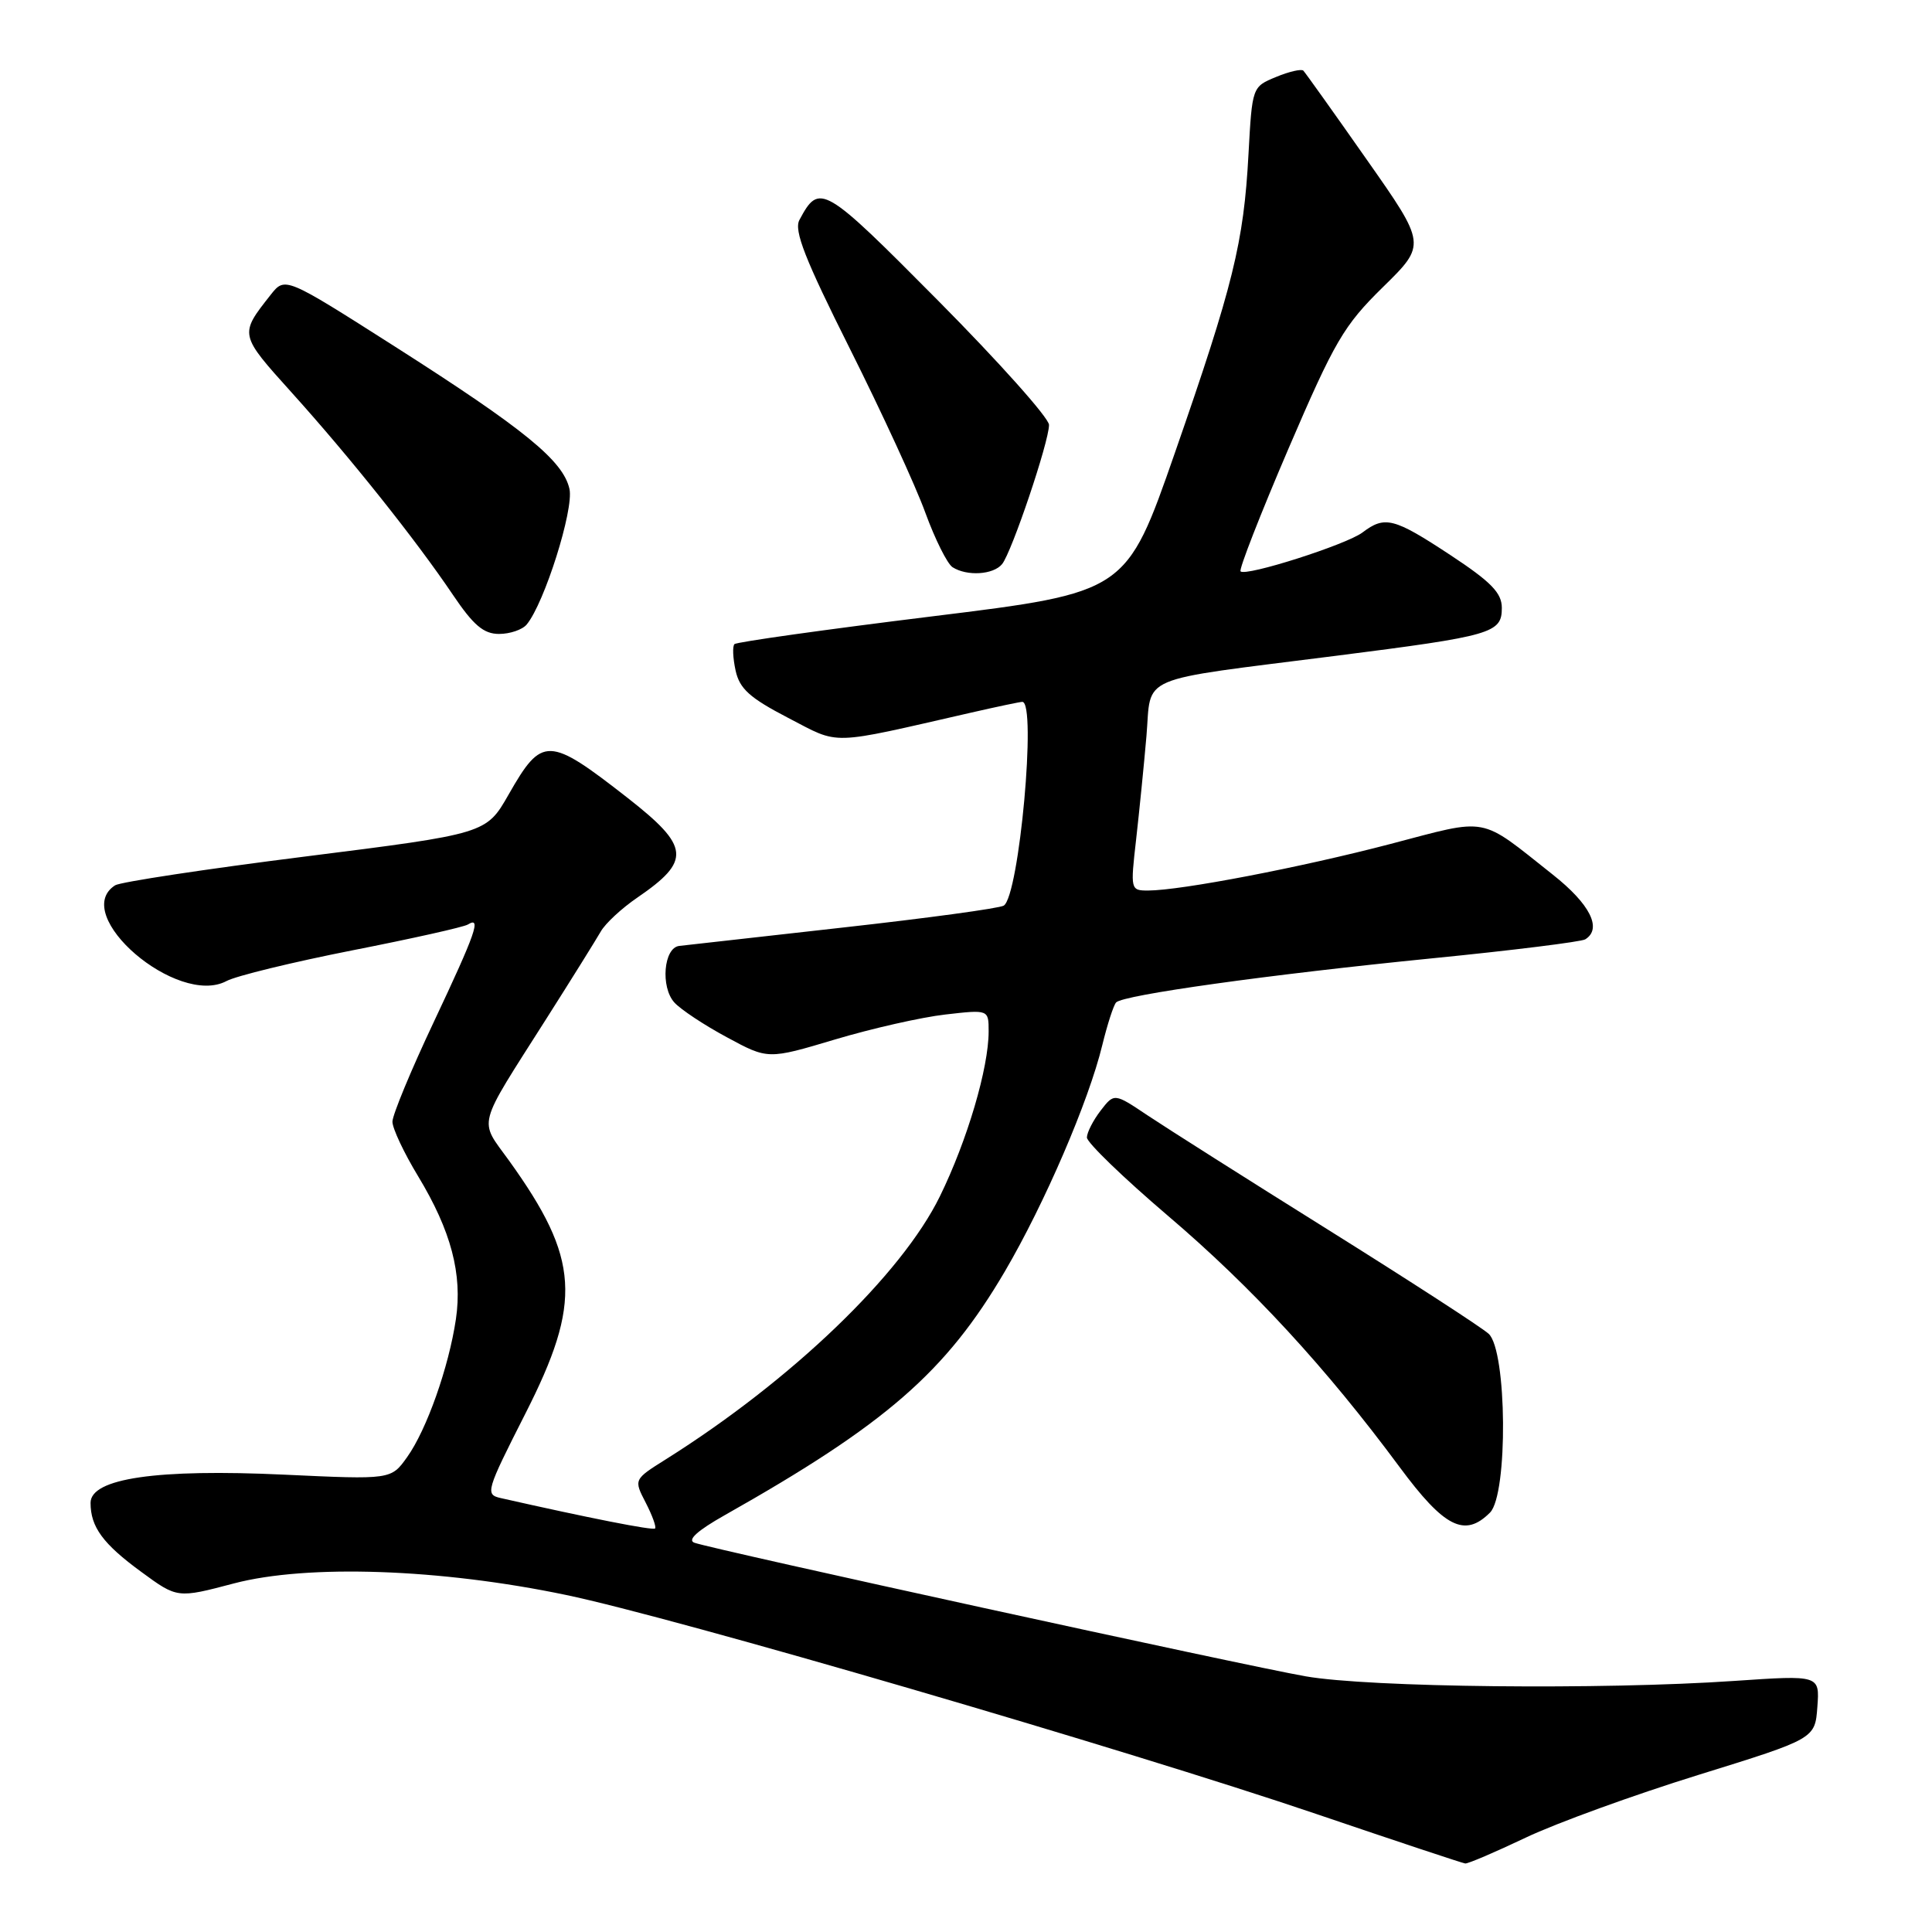 <?xml version="1.0" encoding="UTF-8" standalone="no"?>
<!DOCTYPE svg PUBLIC "-//W3C//DTD SVG 1.1//EN" "http://www.w3.org/Graphics/SVG/1.1/DTD/svg11.dtd" >
<svg xmlns="http://www.w3.org/2000/svg" xmlns:xlink="http://www.w3.org/1999/xlink" version="1.1" viewBox="0 0 256 256">
 <g >
 <path fill="currentColor"
d=" M 202.18 243.49 C 206.24 241.56 216.52 237.83 225.03 235.19 C 240.50 230.39 240.50 230.39 240.81 226.17 C 241.12 221.96 241.12 221.96 229.81 222.73 C 212.26 223.93 181.43 223.60 173.00 222.12 C 164.97 220.72 94.50 205.31 92.01 204.42 C 91.03 204.06 92.40 202.82 96.01 200.78 C 117.41 188.70 125.32 181.82 133.16 168.45 C 138.42 159.47 144.26 145.92 146.06 138.48 C 146.73 135.74 147.55 133.20 147.89 132.83 C 148.80 131.84 168.03 129.15 189.80 126.98 C 200.41 125.93 209.52 124.79 210.05 124.47 C 212.33 123.06 210.71 119.81 205.75 115.89 C 195.88 108.07 197.44 108.37 184.24 111.83 C 172.37 114.94 156.48 117.99 152.13 118.00 C 149.80 118.00 149.78 117.90 150.54 111.25 C 150.96 107.54 151.58 101.37 151.91 97.54 C 152.61 89.30 150.25 90.30 177.00 86.90 C 197.75 84.26 199.00 83.90 199.00 80.55 C 199.00 78.56 197.59 77.11 192.14 73.52 C 184.68 68.61 183.50 68.31 180.53 70.56 C 178.39 72.17 165.08 76.42 164.38 75.71 C 164.14 75.47 166.99 68.17 170.72 59.47 C 176.85 45.20 178.06 43.13 183.25 38.04 C 189.00 32.40 189.00 32.40 181.08 21.12 C 176.73 14.91 172.95 9.62 172.70 9.36 C 172.44 9.11 170.81 9.48 169.08 10.20 C 165.92 11.50 165.92 11.52 165.43 20.45 C 164.80 32.14 163.41 37.78 155.68 60.00 C 149.24 78.50 149.24 78.50 123.53 81.67 C 109.40 83.41 97.60 85.07 97.32 85.35 C 97.04 85.63 97.11 87.20 97.47 88.85 C 98.00 91.27 99.35 92.48 104.43 95.12 C 111.42 98.74 109.57 98.79 128.71 94.42 C 132.12 93.64 135.16 93.00 135.46 93.00 C 137.39 93.00 135.05 118.73 133.00 120.00 C 132.42 120.36 122.85 121.66 111.72 122.90 C 100.60 124.14 90.83 125.24 90.00 125.34 C 87.94 125.58 87.50 130.79 89.36 132.84 C 90.18 133.75 93.31 135.83 96.31 137.44 C 101.76 140.39 101.76 140.39 110.63 137.74 C 115.51 136.28 122.09 134.79 125.25 134.43 C 131.00 133.77 131.00 133.77 131.00 136.67 C 131.00 141.51 128.17 151.10 124.55 158.50 C 119.48 168.88 104.86 182.91 88.24 193.36 C 83.97 196.04 83.97 196.04 85.56 199.11 C 86.43 200.80 86.99 202.34 86.80 202.53 C 86.51 202.82 78.01 201.14 66.34 198.50 C 64.27 198.03 64.41 197.57 69.59 187.36 C 77.16 172.47 76.80 166.81 67.46 153.80 C 63.43 148.21 63.04 149.72 72.38 135.01 C 75.75 129.71 78.99 124.50 79.60 123.44 C 80.20 122.37 82.39 120.34 84.46 118.93 C 91.60 114.04 91.42 112.19 83.18 105.74 C 72.67 97.53 71.83 97.51 67.40 105.27 C 64.43 110.47 64.43 110.47 40.47 113.49 C 27.28 115.15 15.94 116.87 15.25 117.31 C 9.22 121.20 23.51 133.47 30.02 129.99 C 31.29 129.31 38.78 127.49 46.67 125.93 C 54.56 124.38 61.46 122.84 62.00 122.50 C 63.83 121.37 63.04 123.62 57.50 135.37 C 54.47 141.78 52.00 147.75 52.00 148.63 C 52.00 149.52 53.53 152.77 55.41 155.87 C 59.78 163.10 61.29 168.84 60.41 174.80 C 59.46 181.17 56.54 189.44 53.95 193.07 C 51.82 196.06 51.82 196.06 37.66 195.40 C 20.78 194.61 12.00 195.89 12.00 199.14 C 12.00 202.33 13.64 204.57 18.73 208.29 C 23.50 211.79 23.50 211.79 31.00 209.81 C 40.73 207.25 58.36 207.86 75.00 211.34 C 89.41 214.34 149.26 231.82 174.50 240.39 C 184.95 243.94 193.79 246.88 194.15 246.92 C 194.50 246.97 198.12 245.42 202.18 243.49 Z  M 197.43 200.43 C 199.84 198.02 199.69 178.94 197.25 176.73 C 196.29 175.86 186.72 169.67 176.00 162.96 C 165.28 156.26 154.51 149.43 152.07 147.80 C 147.64 144.83 147.64 144.83 145.84 147.16 C 144.85 148.45 144.03 150.05 144.02 150.72 C 144.01 151.38 148.84 156.05 154.75 161.09 C 165.90 170.58 175.72 181.24 185.43 194.36 C 191.38 202.41 194.08 203.78 197.43 200.43 Z  M 69.79 82.75 C 72.14 79.92 76.05 67.52 75.46 64.80 C 74.63 61.05 69.53 56.89 52.31 45.91 C 37.77 36.65 37.77 36.65 35.86 39.07 C 31.70 44.35 31.68 44.28 38.66 52.03 C 46.44 60.66 55.12 71.56 60.00 78.80 C 62.73 82.85 64.08 84.00 66.13 84.00 C 67.57 84.00 69.22 83.44 69.79 82.75 Z  M 132.78 74.75 C 134.06 73.18 139.00 58.54 139.00 56.30 C 139.00 55.39 132.39 47.99 124.32 39.85 C 109.06 24.47 108.58 24.19 105.93 29.14 C 105.17 30.54 106.66 34.33 112.62 46.22 C 116.83 54.62 121.33 64.39 122.61 67.93 C 123.90 71.46 125.52 74.71 126.22 75.16 C 128.14 76.38 131.62 76.16 132.78 74.75 Z "/>
</g>
</svg>